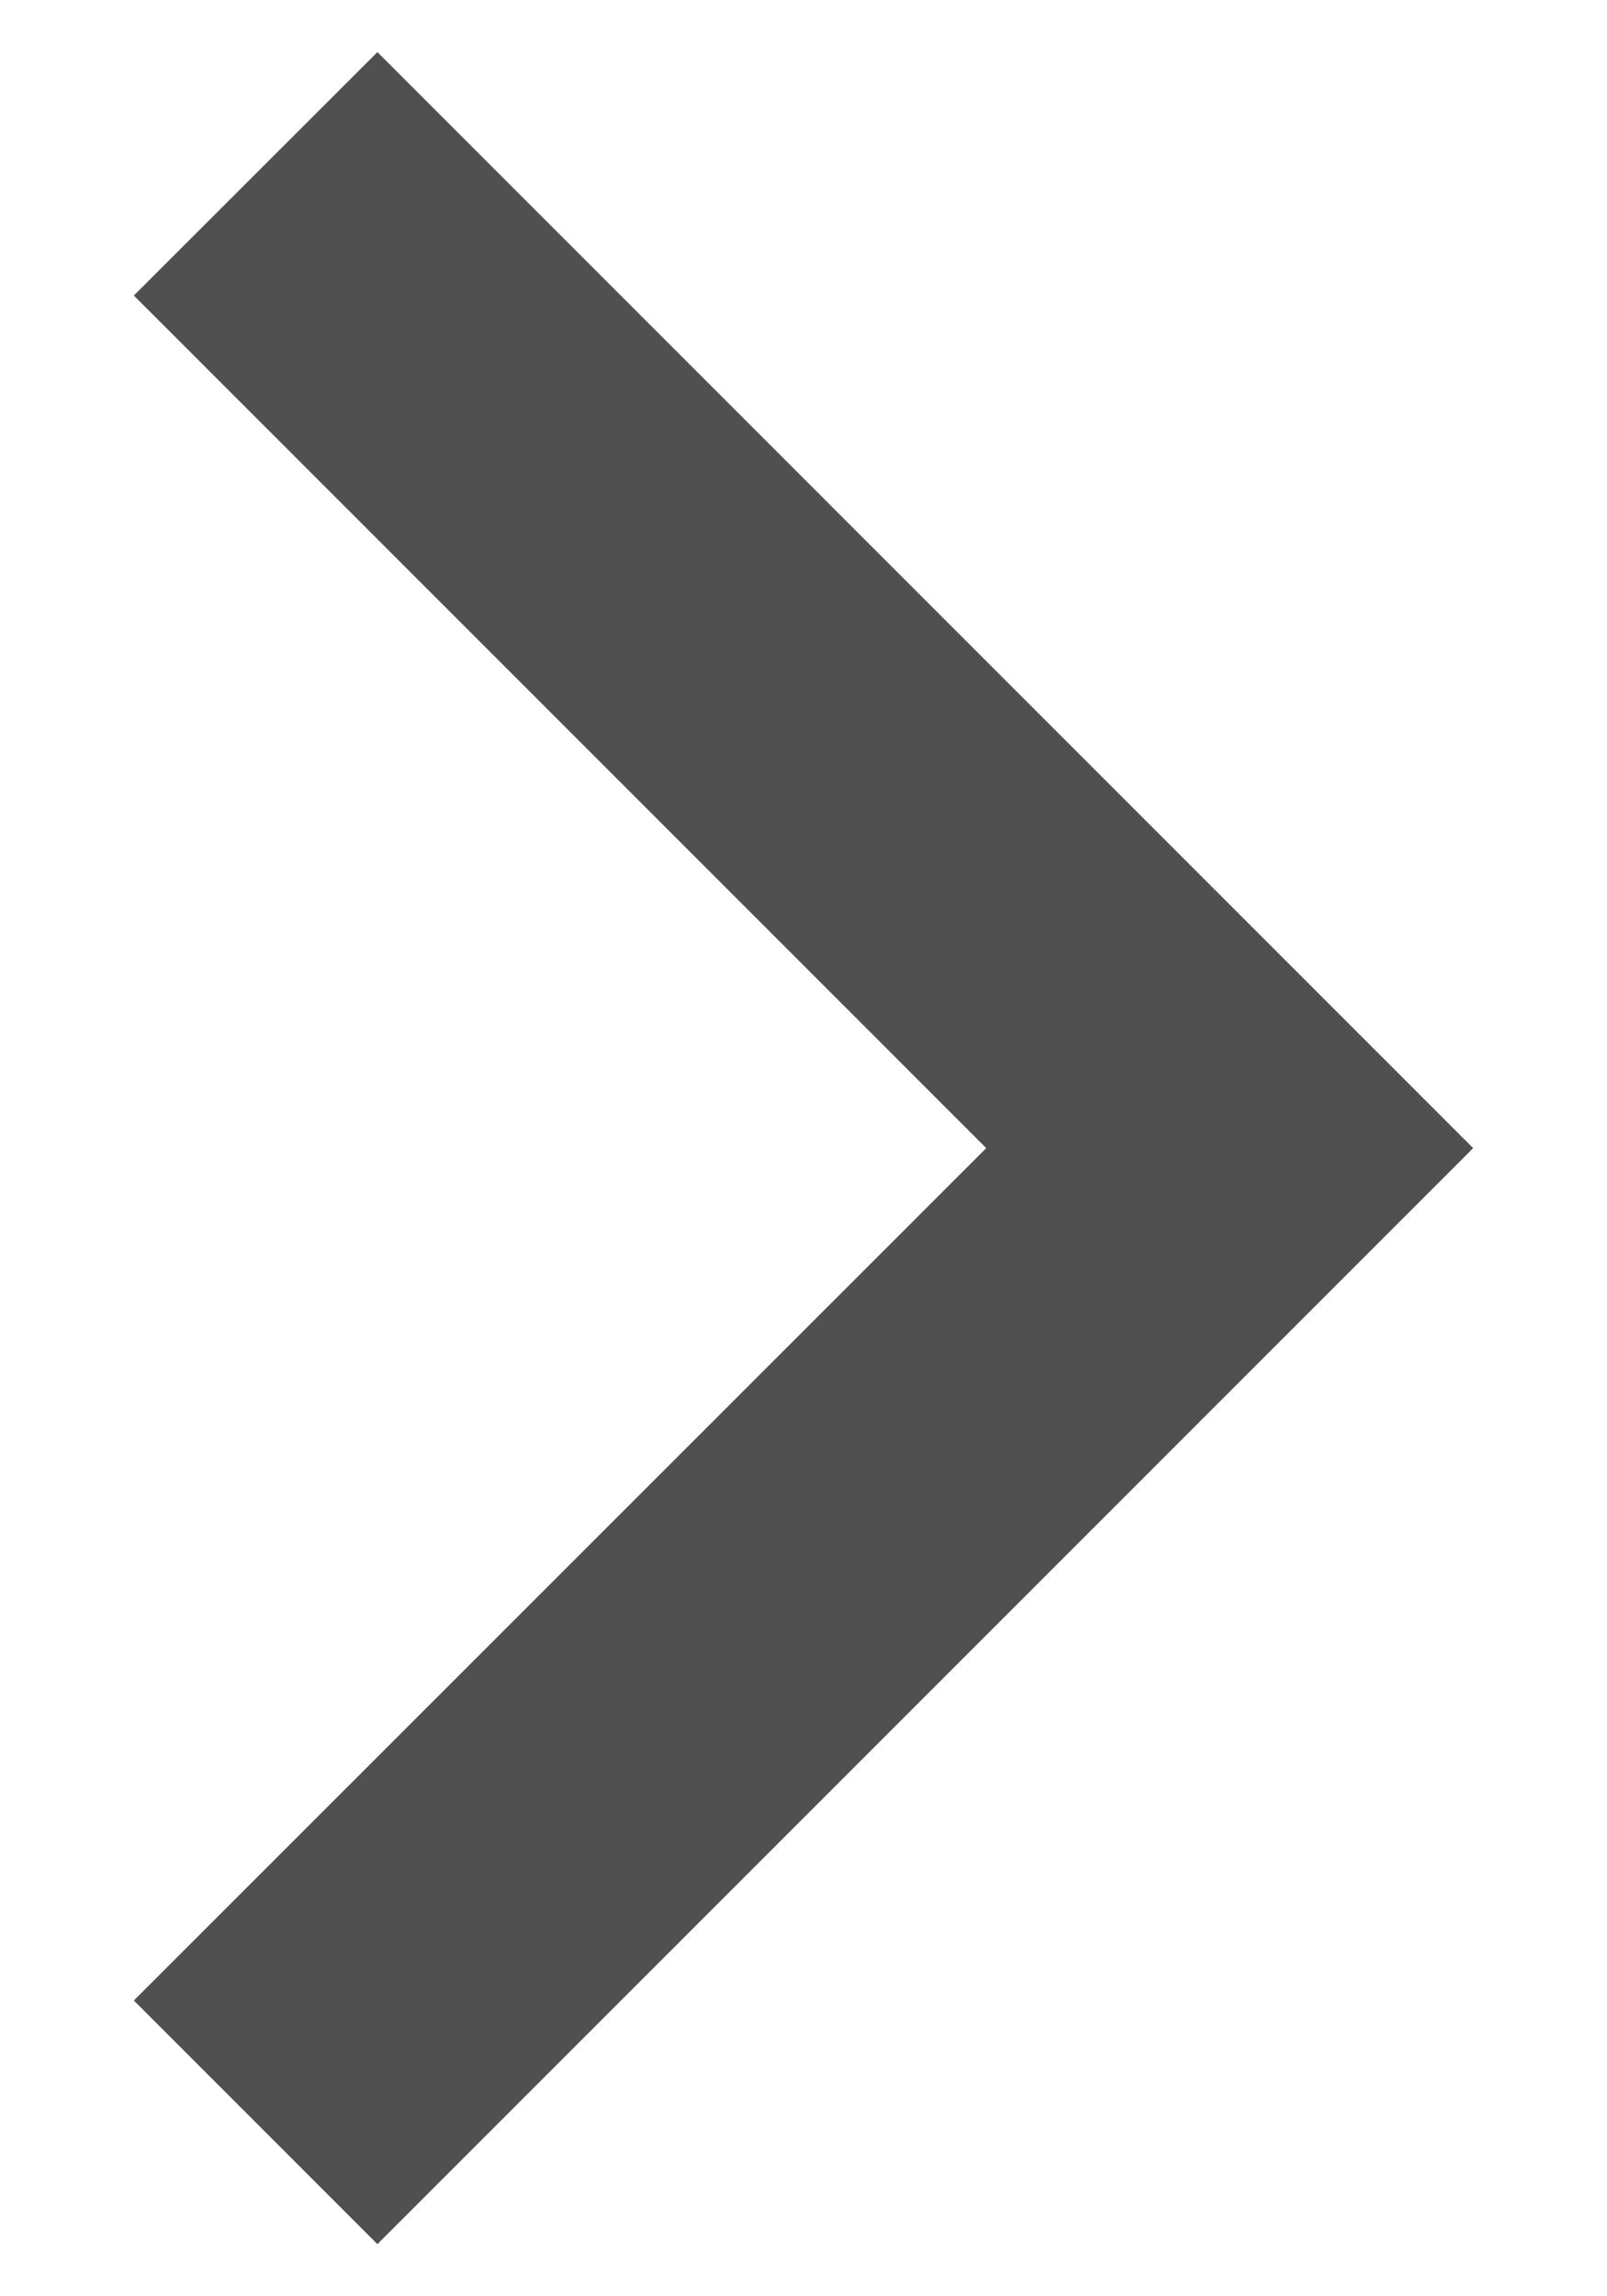 <svg width="7" height="10" viewBox="0 0 7 10" fill="none" xmlns="http://www.w3.org/2000/svg">
<path d="M4.296 5L0.583 1.287L1.644 0.227L6.417 5L1.644 9.773L0.583 8.712L4.296 5Z" fill="#505050"/>
</svg>
